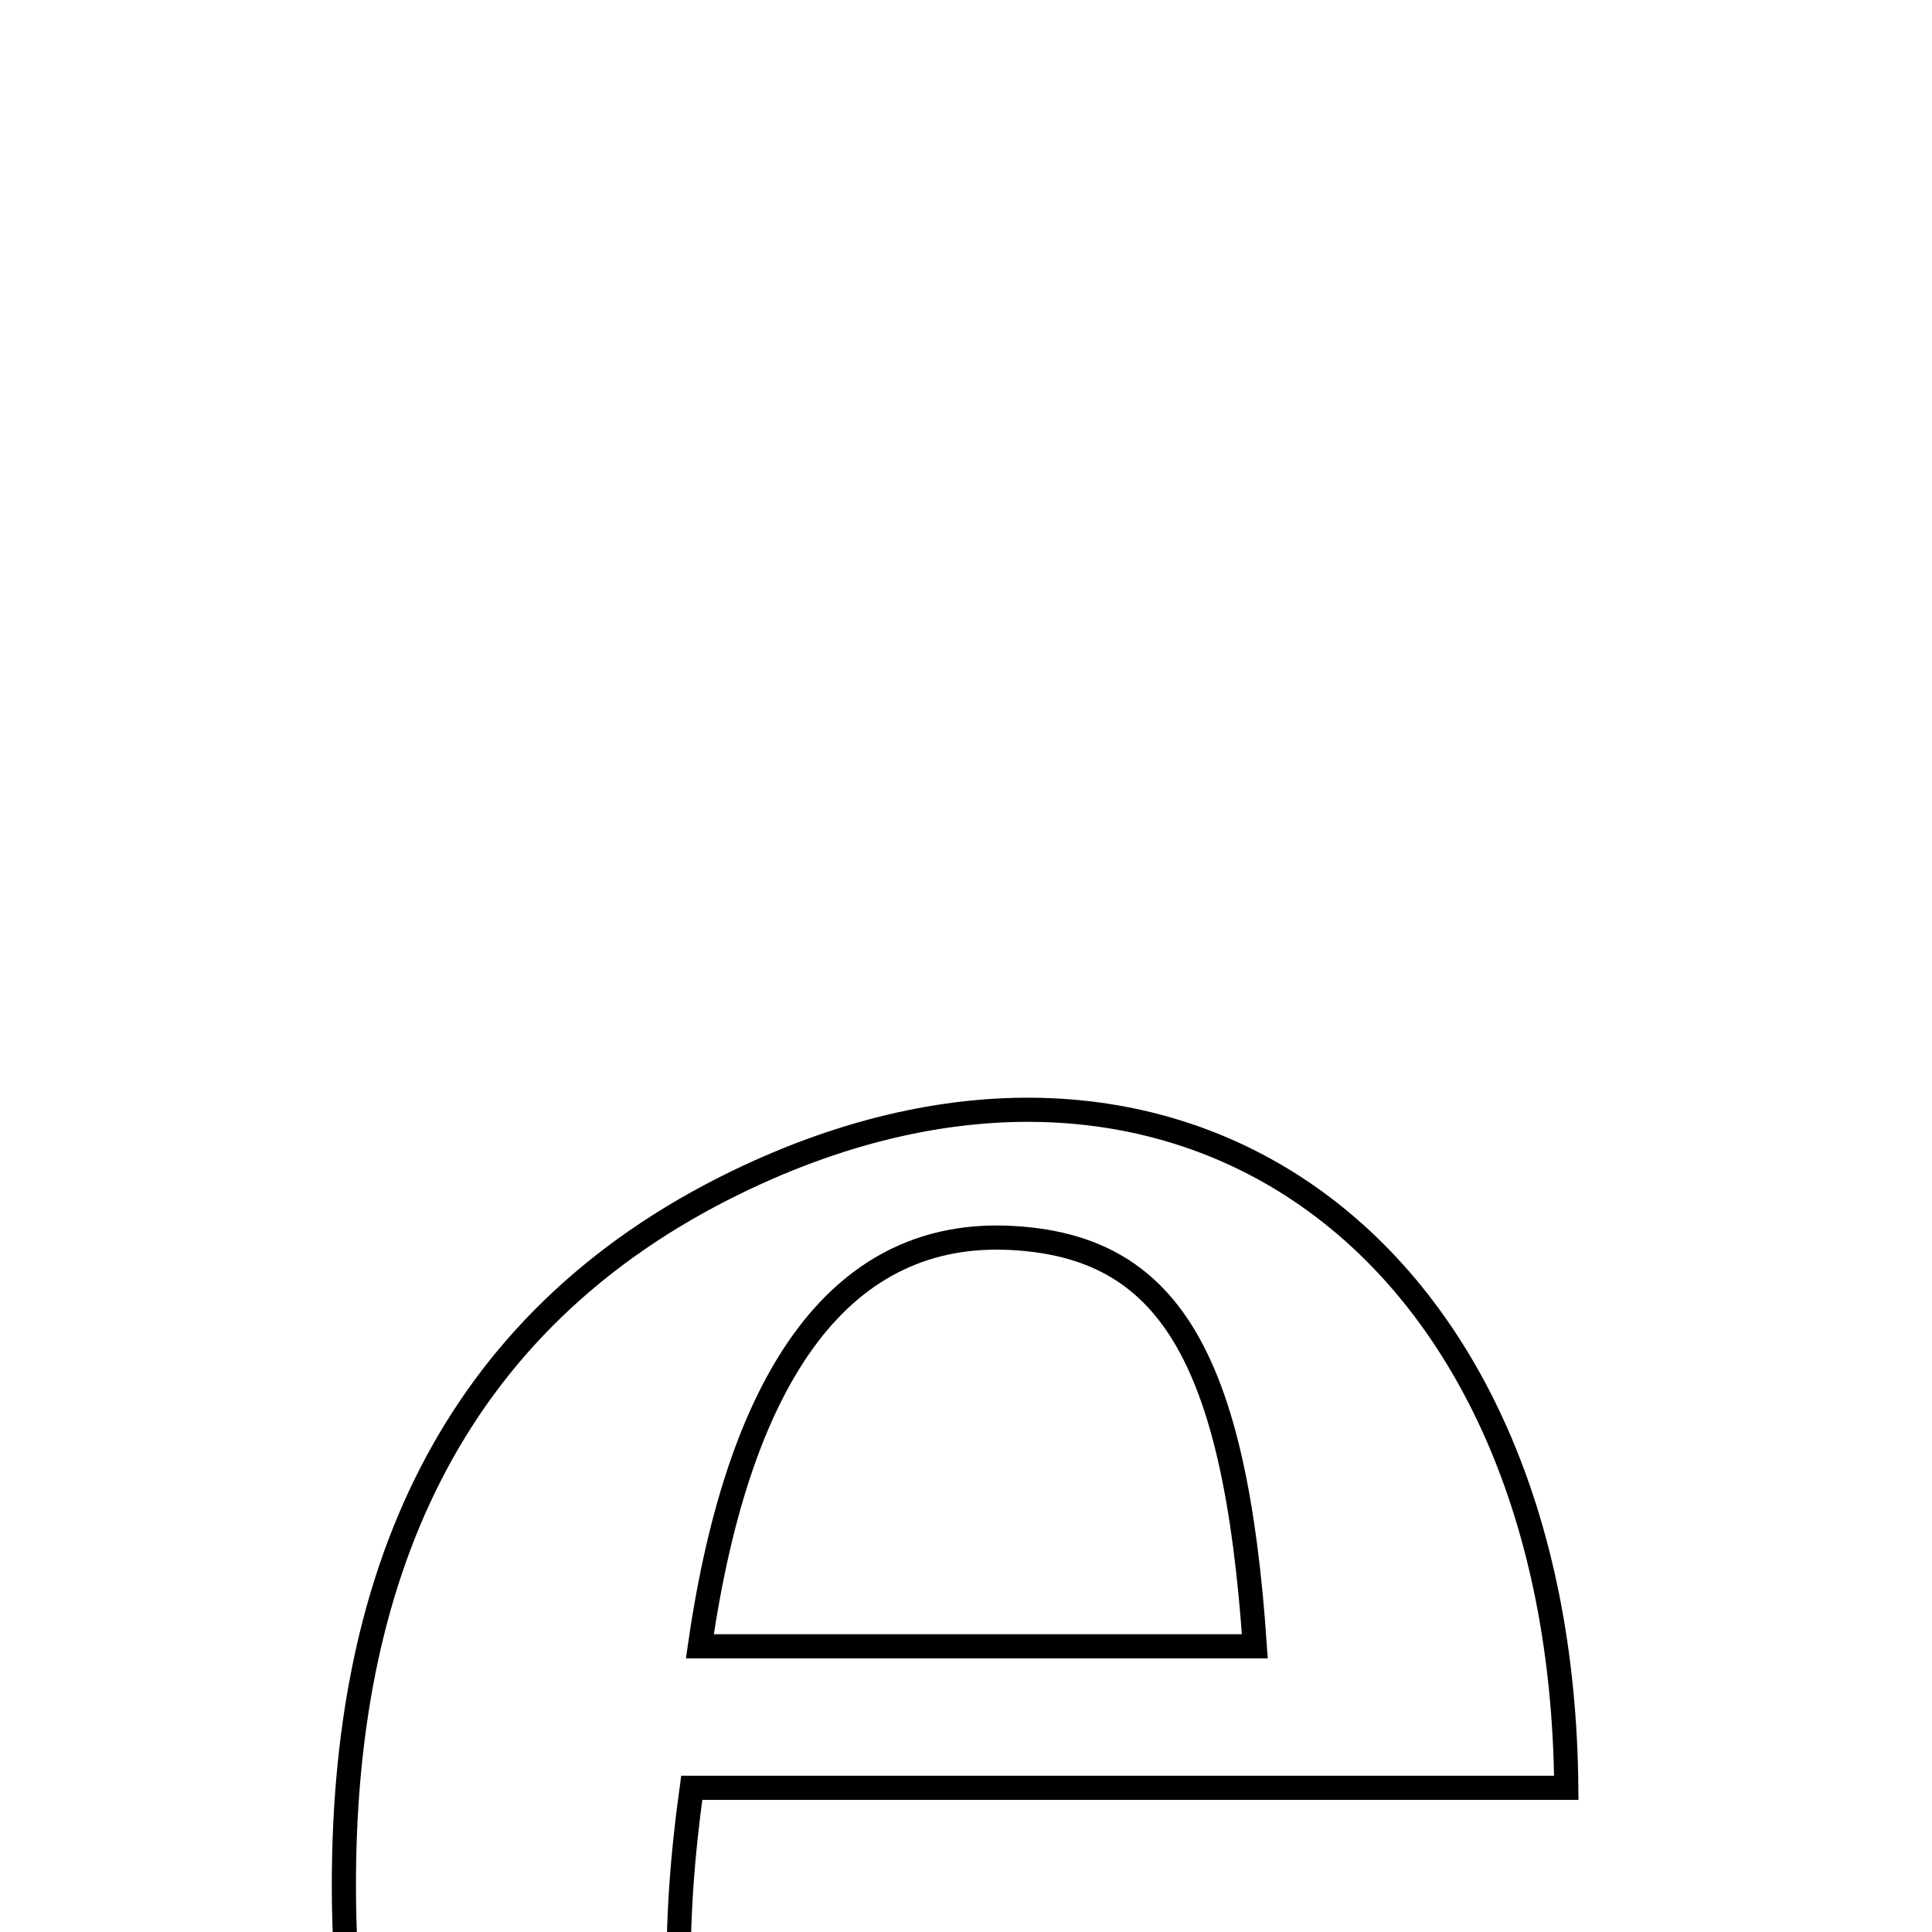 <svg xmlns="http://www.w3.org/2000/svg" viewBox="0.0 0.0 24.0 24.0" height="200px" width="200px"><path fill="none" stroke="black" stroke-width=".3" stroke-opacity="1.0"  filling="0" d="M9.165 14.678 C14.604 12.048 19.398 15.434 19.457 22.209 C15.821 22.209 12.181 22.209 8.593 22.209 C7.622 29.188 10.965 31.538 19.881 30.056 C16.696 33.119 12.966 33.744 9.372 32.103 C5.691 30.423 4.283 27.282 4.272 23.465 C4.26 19.678 5.528 16.438 9.165 14.678"></path>
<path fill="none" stroke="black" stroke-width=".3" stroke-opacity="1.0"  filling="0" d="M12.56 15.378 C14.497 15.478 15.341 16.821 15.588 20.451 C13.286 20.451 10.996 20.451 8.694 20.451 C9.192 16.983 10.505 15.272 12.56 15.378"></path></svg>